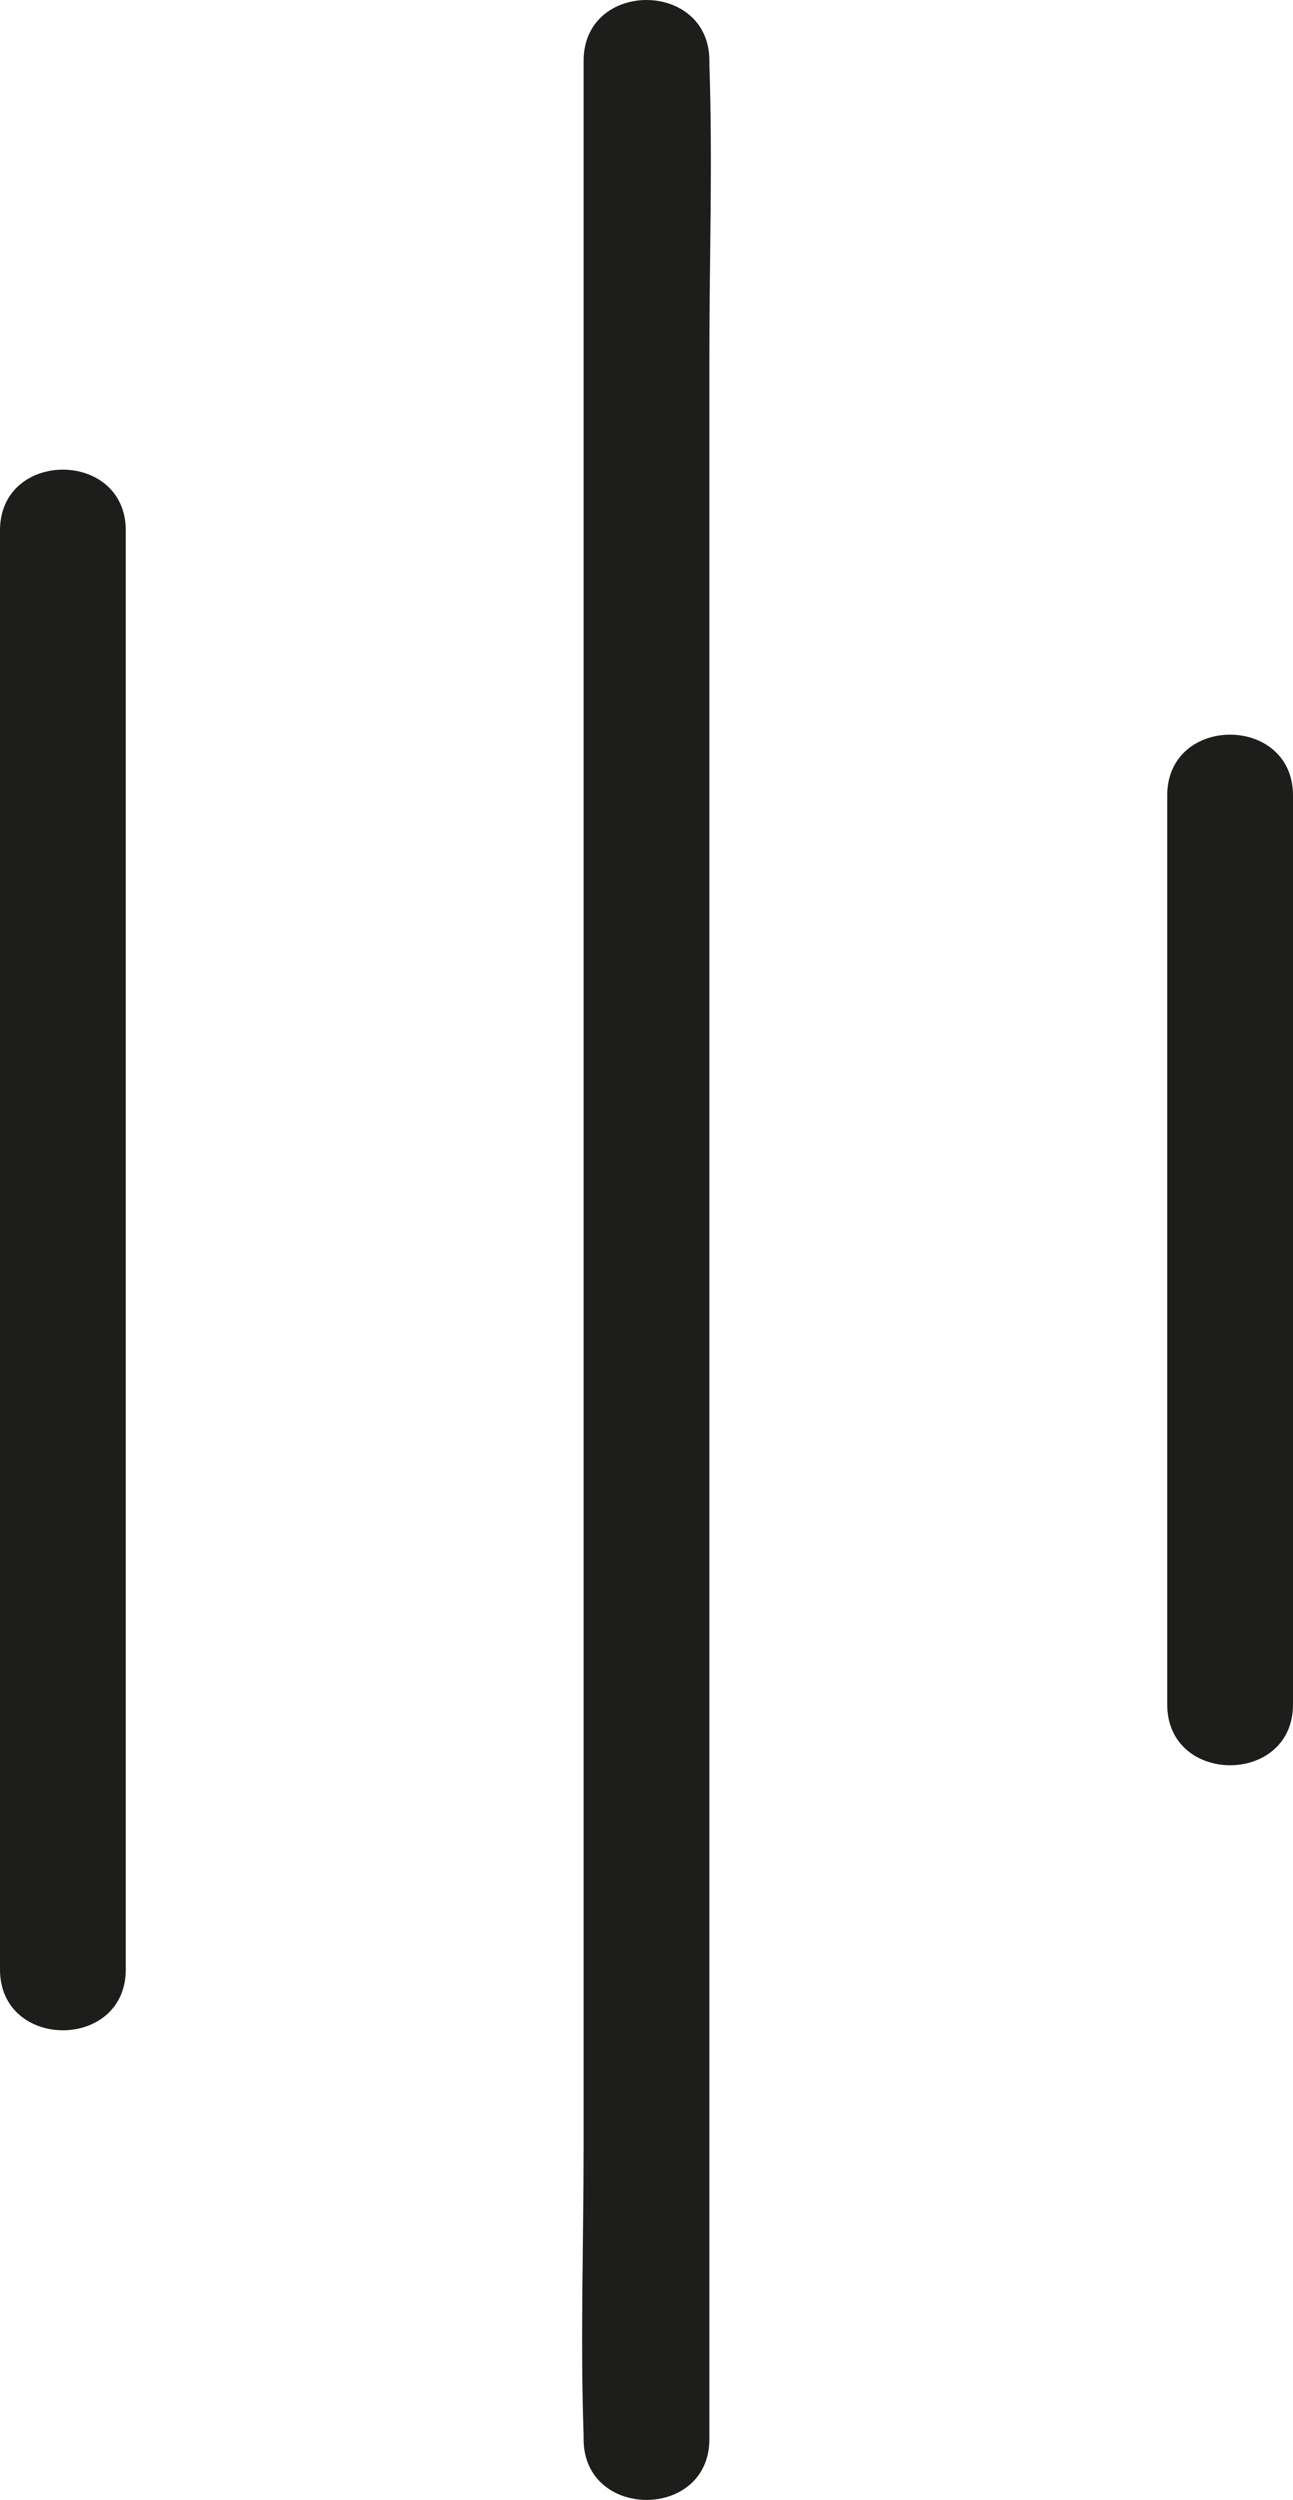<svg id="Ebene_10" data-name="Ebene 10" xmlns="http://www.w3.org/2000/svg" viewBox="0 0 257 496.82"><defs><style>.cls-1{fill:#1d1d1b;}</style></defs><title>sound_icons_10</title><path class="cls-1" d="M268.5,492.33V77.9c0-19.1.66-38.34,0-57.43,0-.27,0-.54,0-.8,0-16.09-25-16.12-25,0V434.1c0,19.1-.66,38.34,0,57.43,0,.27,0,.54,0,.8,0,16.09,25,16.12,25,0Z" transform="translate(-127.5 -7.59)"/><path class="cls-1" d="M152.5,399V113c0-16.09-25-16.11-25,0V399c0,16.09,25,16.11,25,0Z" transform="translate(-127.5 -7.59)"/><path class="cls-1" d="M384.5,346.33V165.67c0-16.09-25-16.12-25,0V346.33c0,16.09,25,16.12,25,0Z" transform="translate(-127.5 -7.59)"/></svg>